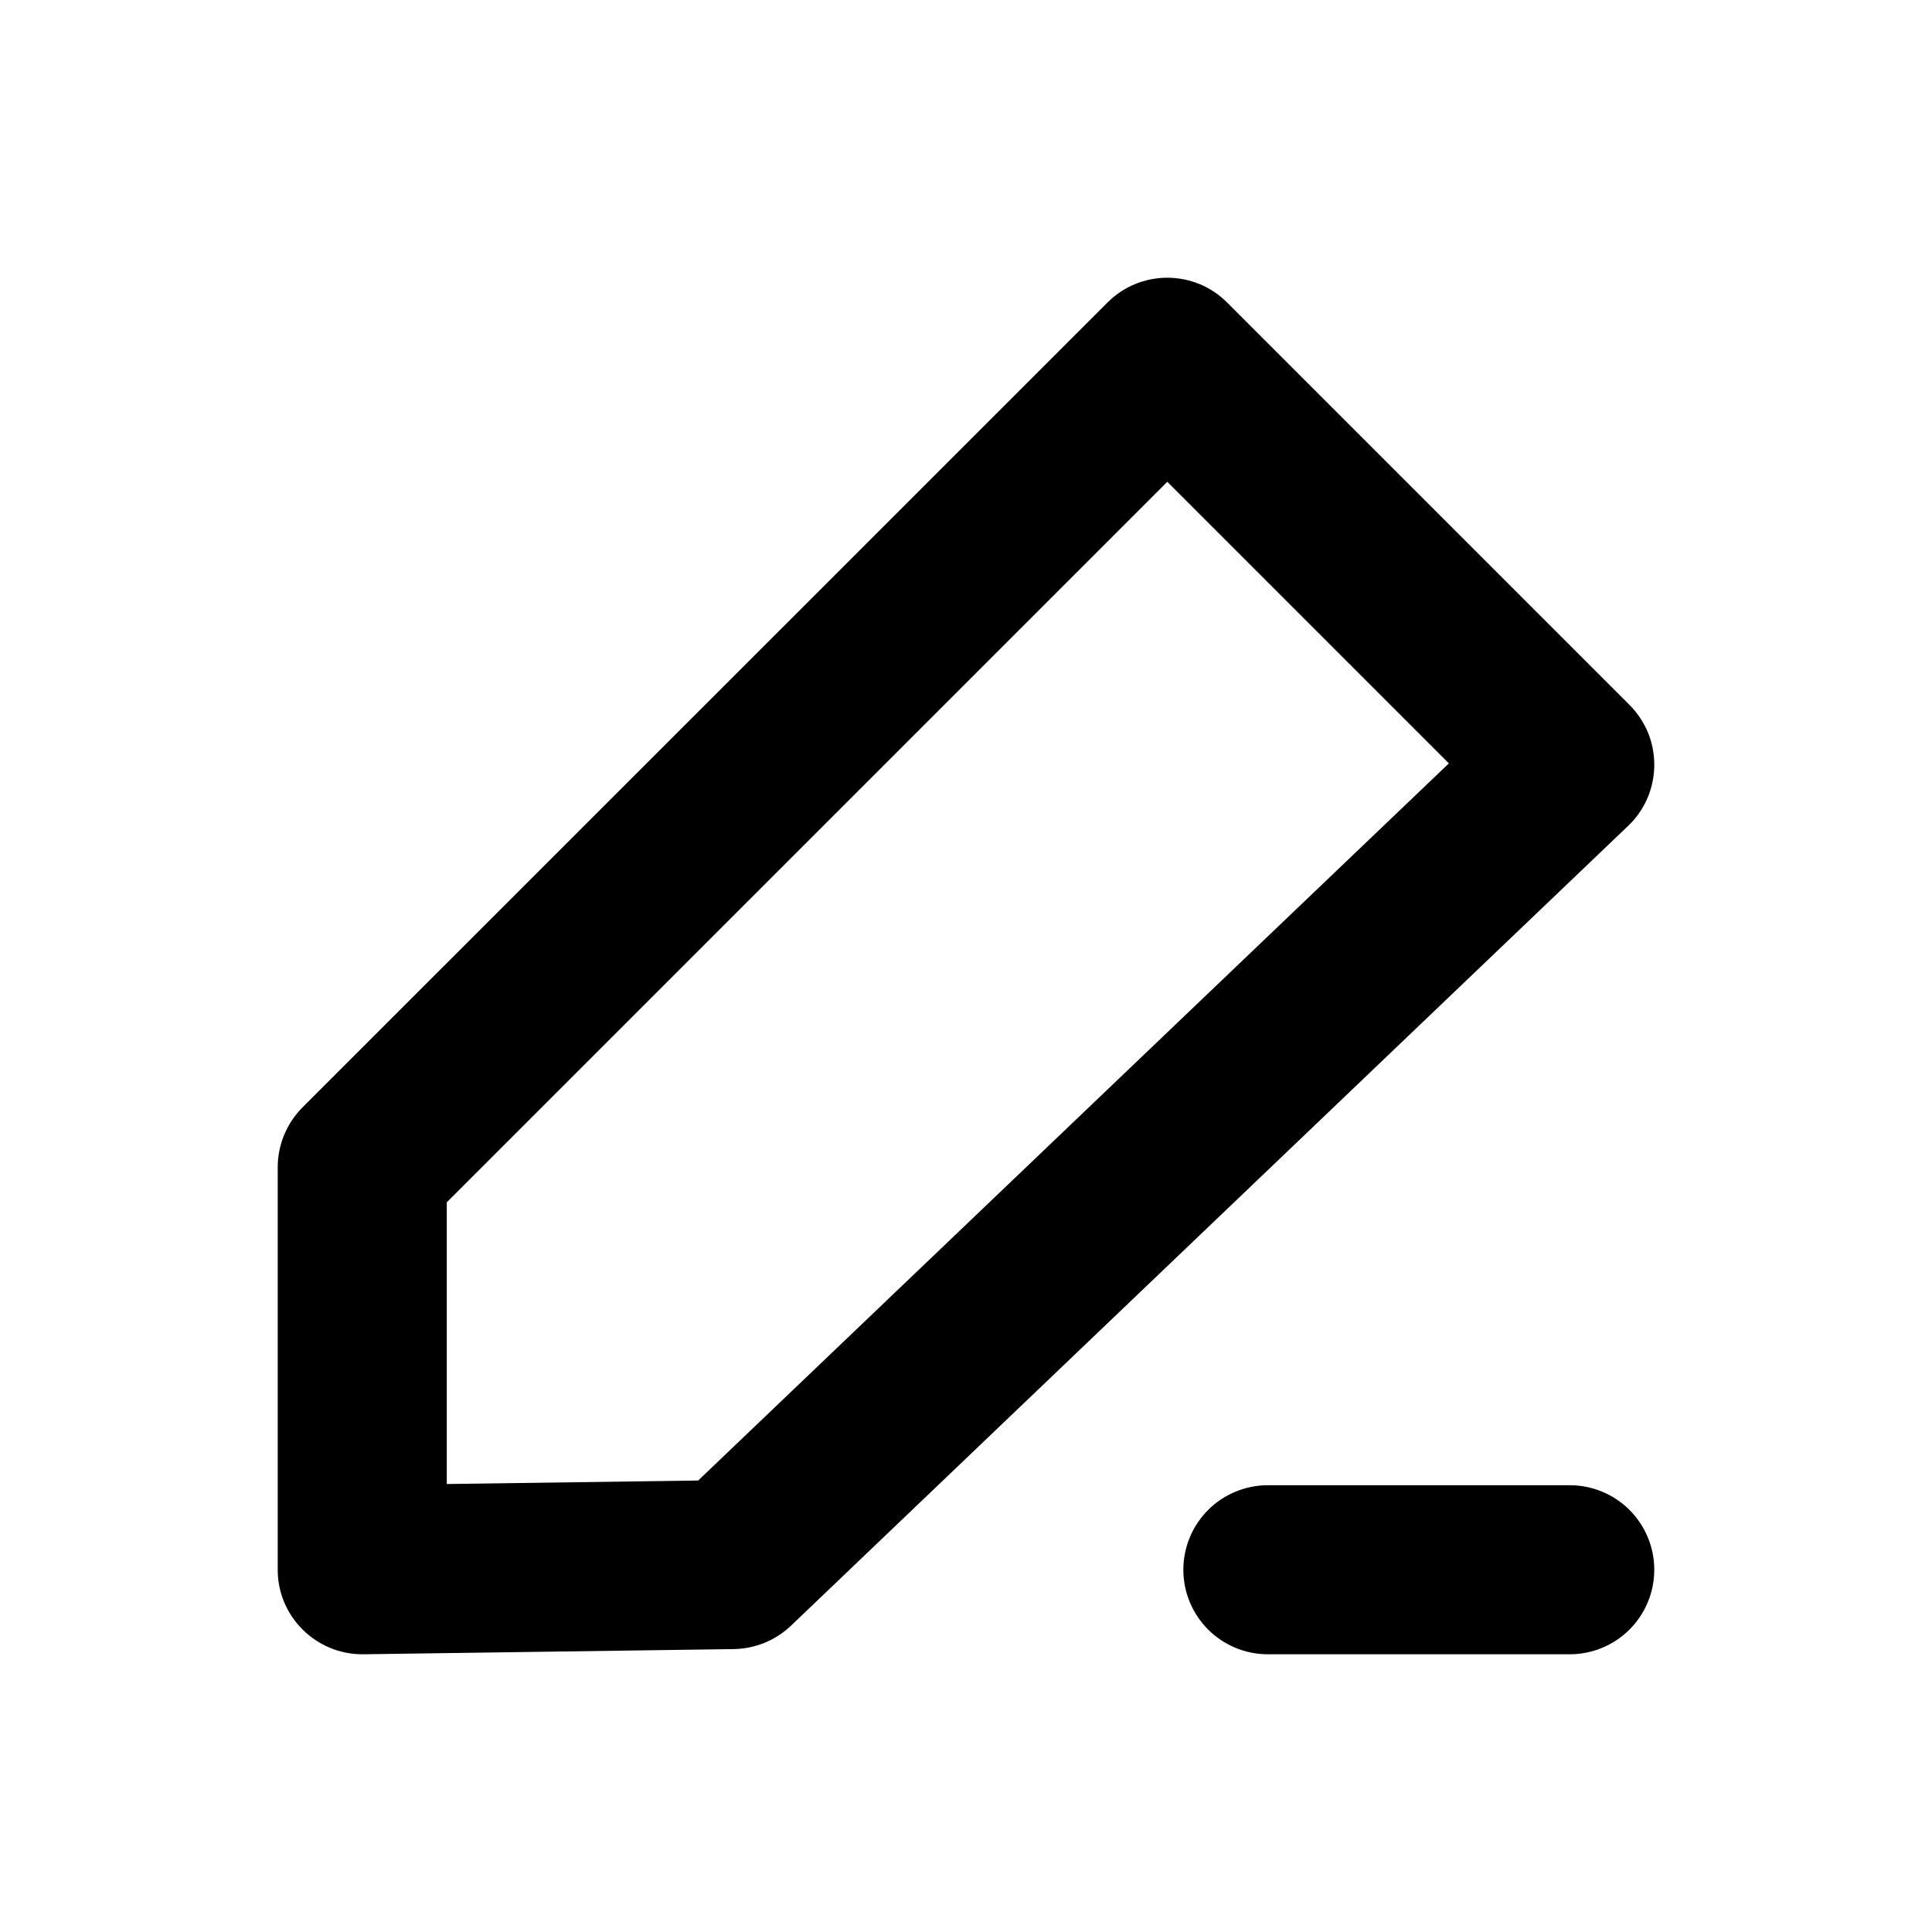 <svg width="16" height="16" viewBox="0 0 16 16" fill="none" xmlns="http://www.w3.org/2000/svg">
<path d="M13.7 13C13.7 13.186 13.626 13.364 13.495 13.495C13.364 13.626 13.186 13.7 13 13.7H10.5C10.314 13.7 10.136 13.626 10.005 13.495C9.874 13.364 9.8 13.186 9.8 13C9.8 12.814 9.874 12.636 10.005 12.505C10.136 12.374 10.314 12.3 10.5 12.3H13C13.186 12.3 13.364 12.374 13.495 12.505C13.626 12.636 13.7 12.814 13.7 13V13ZM2.509 13.498C2.443 13.433 2.39 13.356 2.354 13.27C2.318 13.185 2.3 13.093 2.3 13V9.666C2.3 9.481 2.374 9.303 2.505 9.171L9.172 2.505C9.237 2.44 9.314 2.388 9.399 2.353C9.484 2.318 9.575 2.3 9.667 2.3C9.759 2.3 9.85 2.318 9.935 2.353C10.02 2.388 10.097 2.44 10.162 2.505L13.495 5.838C13.561 5.904 13.613 5.983 13.649 6.069C13.684 6.156 13.701 6.248 13.7 6.342C13.699 6.435 13.679 6.527 13.642 6.613C13.605 6.698 13.551 6.776 13.483 6.84L6.551 13.463C6.423 13.585 6.254 13.654 6.077 13.657L3.01 13.7H3C2.816 13.7 2.64 13.627 2.509 13.498H2.509ZM3.7 12.29L5.782 12.261L11.999 6.322L9.667 3.99L3.7 9.957V12.29Z" fill="currentColor"/>
</svg>

